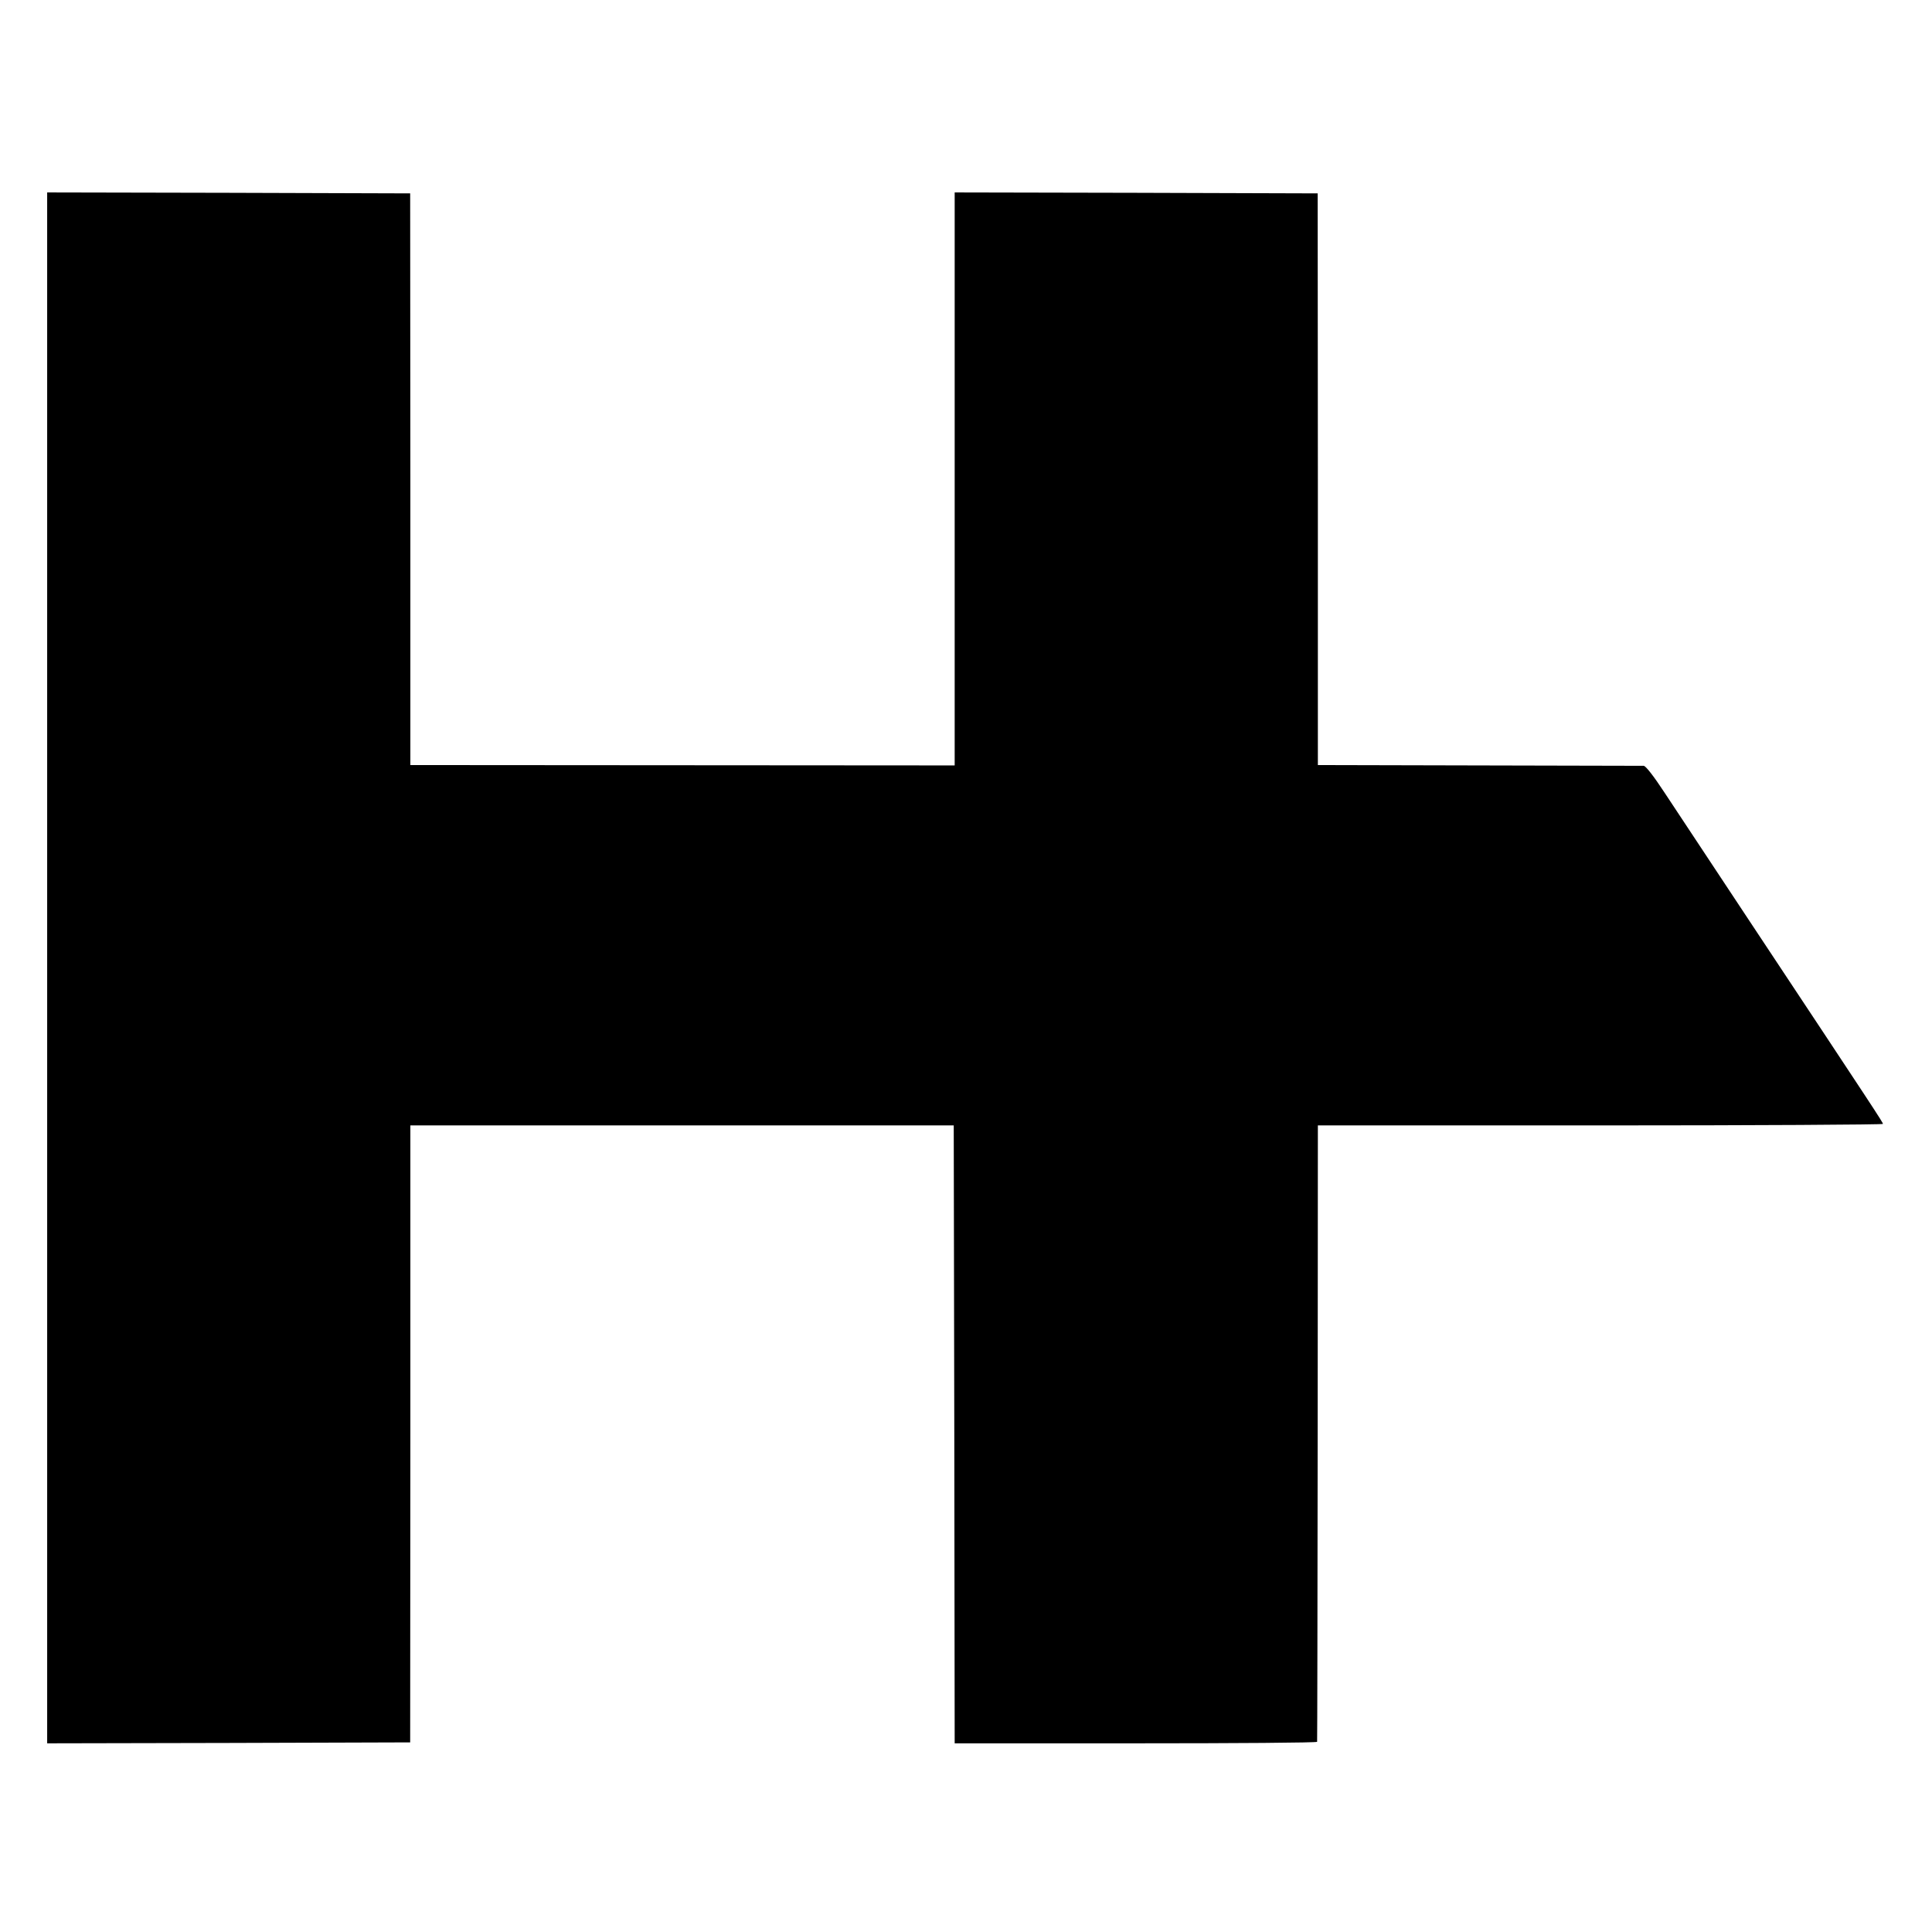 <?xml version="1.0" standalone="no"?>
<!DOCTYPE svg PUBLIC "-//W3C//DTD SVG 20010904//EN"
 "http://www.w3.org/TR/2001/REC-SVG-20010904/DTD/svg10.dtd">
<svg version="1.0" xmlns="http://www.w3.org/2000/svg"
 width="1024pt" height="1024pt" viewBox="0 0 1024 1024"
 preserveAspectRatio="xMidYMid meet">
<g transform="translate(0,1024) scale(0.1,-0.1)"
fill="#000000" stroke="none">
<path d="M250 5110 l0 -4110 962 2 962 3 1 1635 0 1635 1440 0 1440 0 3 -1637
2 -1638 960 0 c528 0 960 3 961 8 1 4 2 741 3 1637 l1 1630 1497 0 c824 0
1498 4 1498 8 0 8 -38 66 -705 1072 -197 297 -400 604 -452 683 -59 90 -100
142 -111 143 -9 0 -402 1 -872 2 l-855 2 0 1515 -1 1515 -962 3 -962 2 0
-1519 0 -1518 -1442 1 -1443 1 0 1515 -1 1515 -962 3 -962 2 0 -4110z"/>
</g>
</svg>
